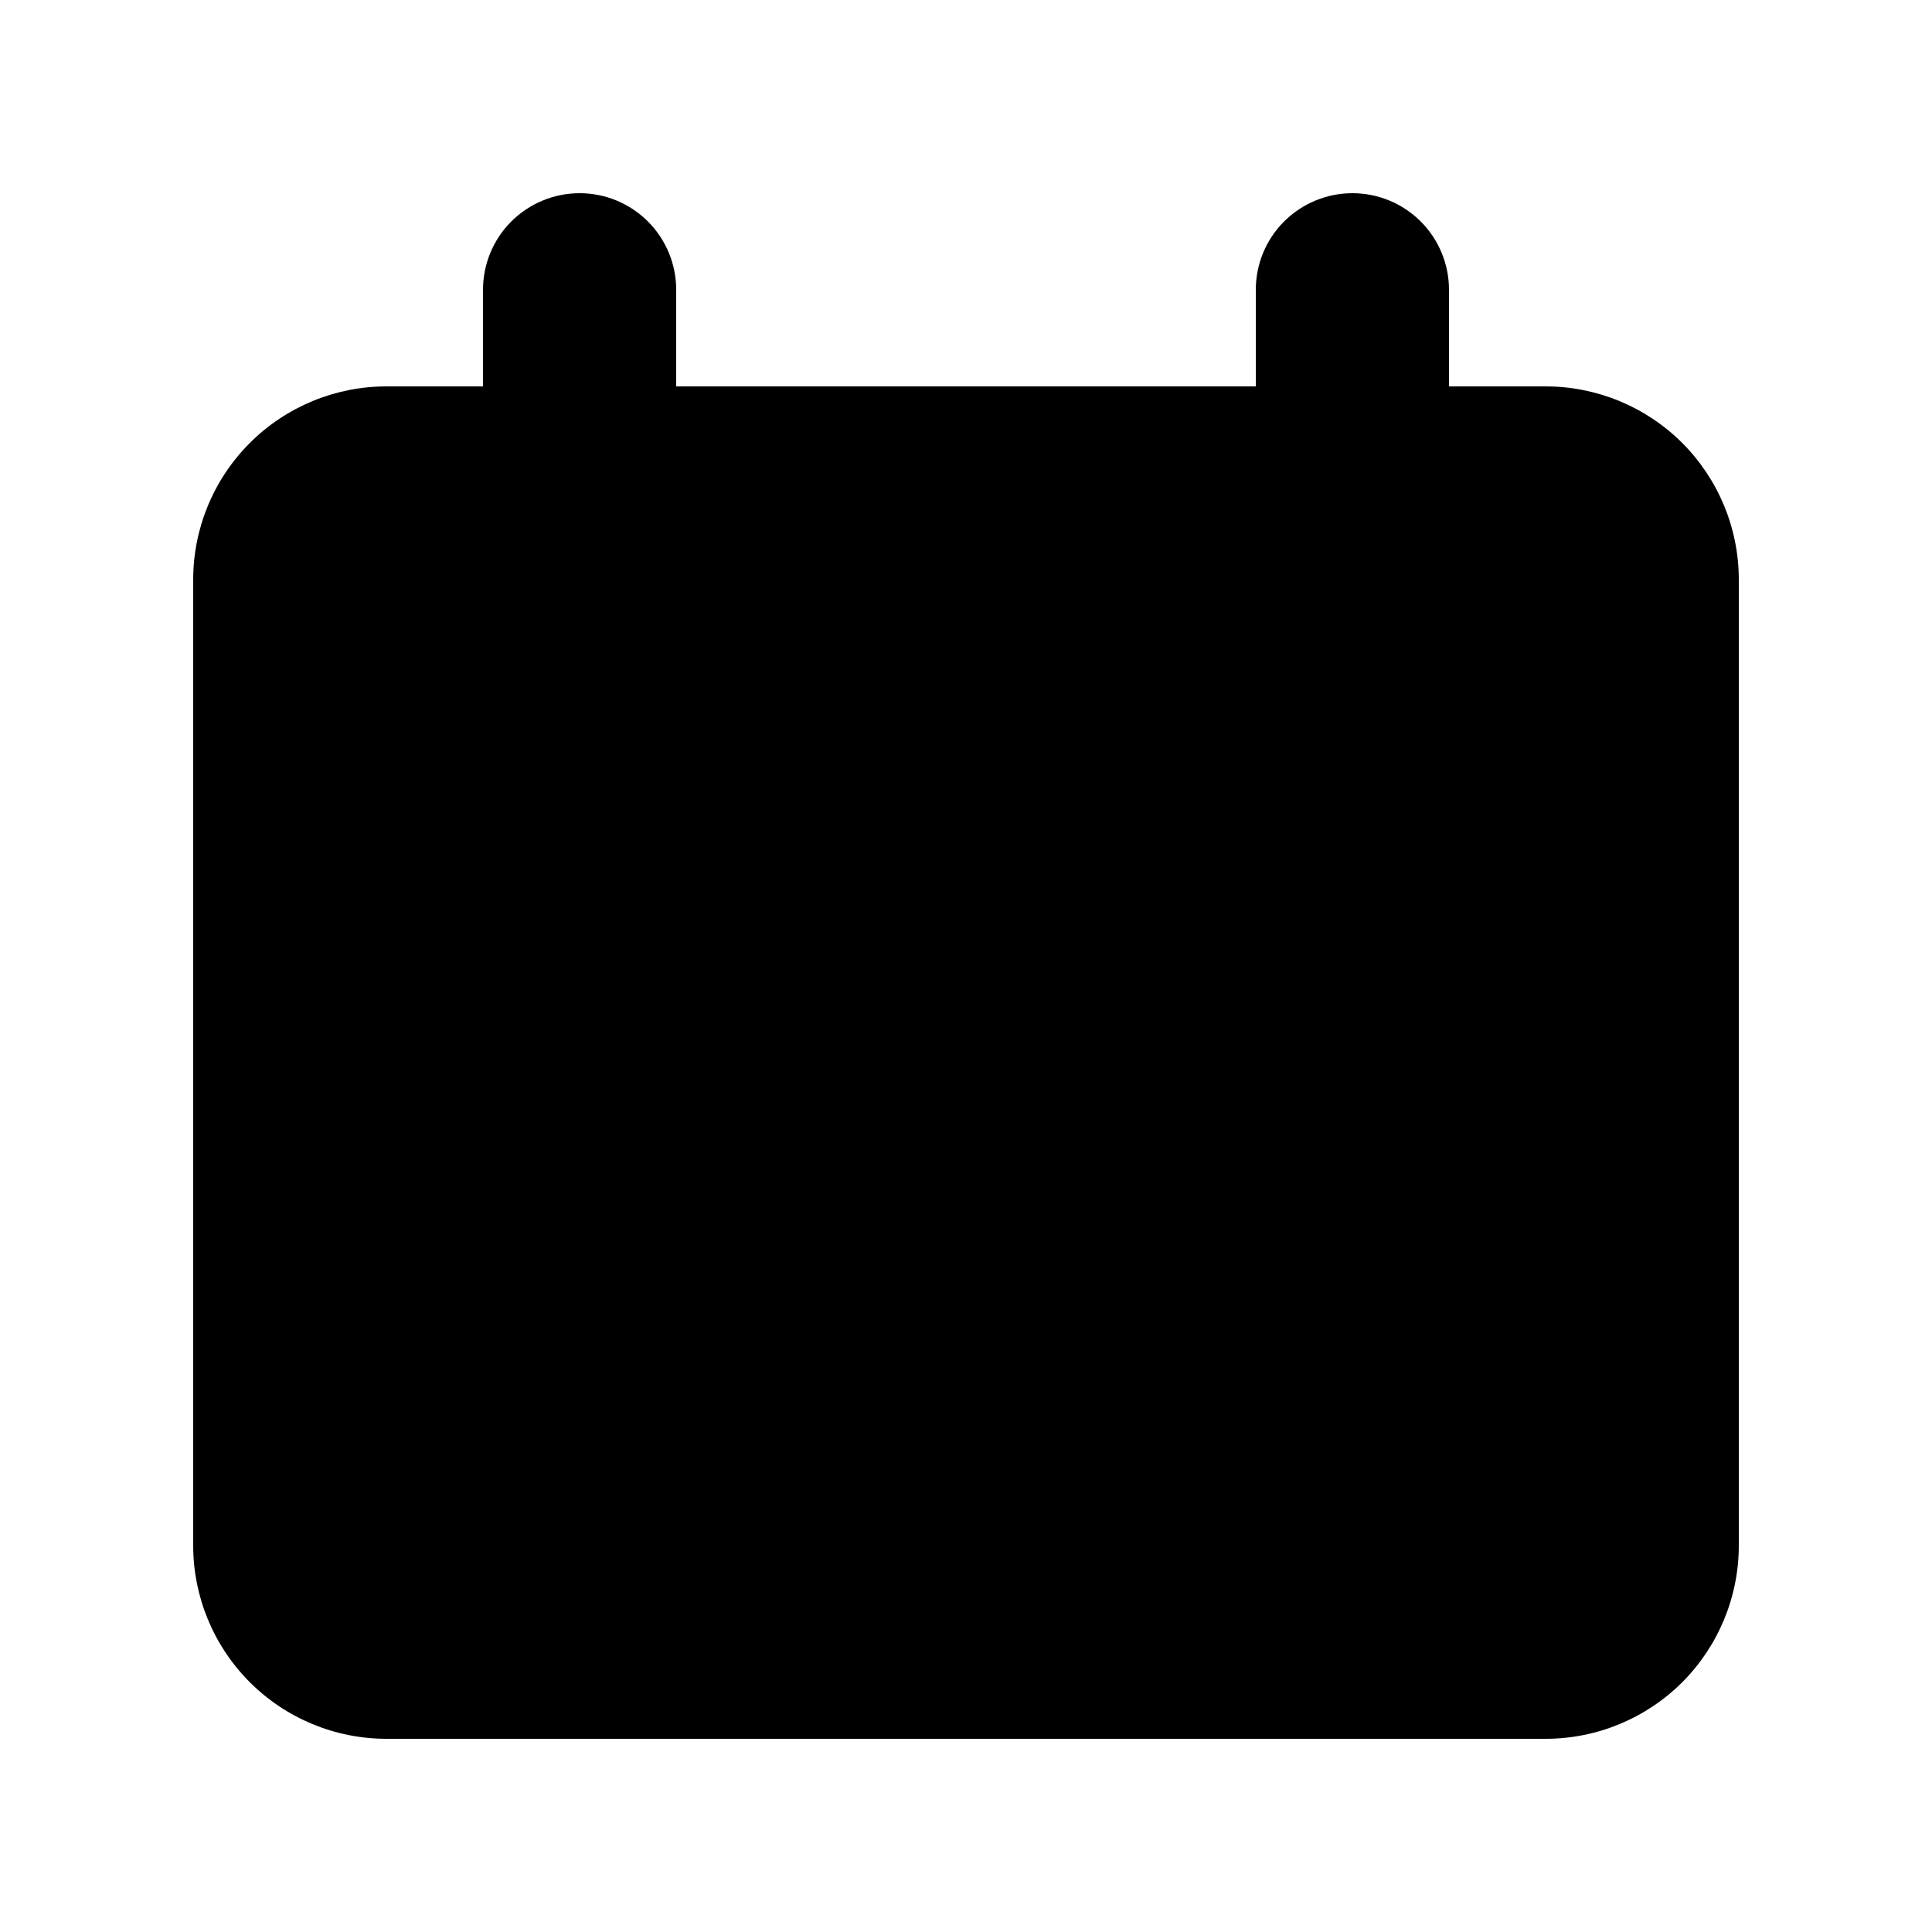 <svg width="22" height="22" viewBox="0 0 22 22" fill="currentColor" xmlns="http://www.w3.org/2000/svg">
<path fillRule="evenodd" clipRule="evenodd" d="M6.6 2.2C6.308 2.2 6.029 2.316 5.822 2.522C5.616 2.728 5.5 3.008 5.5 3.3V4.4H4.4C3.817 4.4 3.257 4.632 2.845 5.044C2.432 5.457 2.2 6.016 2.2 6.6V17.6C2.2 18.183 2.432 18.743 2.845 19.156C3.257 19.568 3.817 19.8 4.4 19.8H17.6C18.184 19.8 18.743 19.568 19.156 19.156C19.568 18.743 19.8 18.183 19.8 17.6V6.6C19.8 6.016 19.568 5.457 19.156 5.044C18.743 4.632 18.184 4.4 17.6 4.4H16.5V3.3C16.5 3.008 16.384 2.728 16.178 2.522C15.972 2.316 15.692 2.2 15.4 2.2C15.108 2.2 14.829 2.316 14.622 2.522C14.416 2.728 14.3 3.008 14.3 3.3V4.4H7.7V3.3C7.7 3.008 7.584 2.728 7.378 2.522C7.172 2.316 6.892 2.2 6.6 2.2ZM6.6 7.7C6.308 7.7 6.029 7.816 5.822 8.022C5.616 8.228 5.5 8.508 5.5 8.8C5.5 9.092 5.616 9.371 5.822 9.578C6.029 9.784 6.308 9.9 6.6 9.9H15.4C15.692 9.9 15.972 9.784 16.178 9.578C16.384 9.371 16.5 9.092 16.5 8.8C16.5 8.508 16.384 8.228 16.178 8.022C15.972 7.816 15.692 7.7 15.4 7.7H6.6Z" />
</svg>

